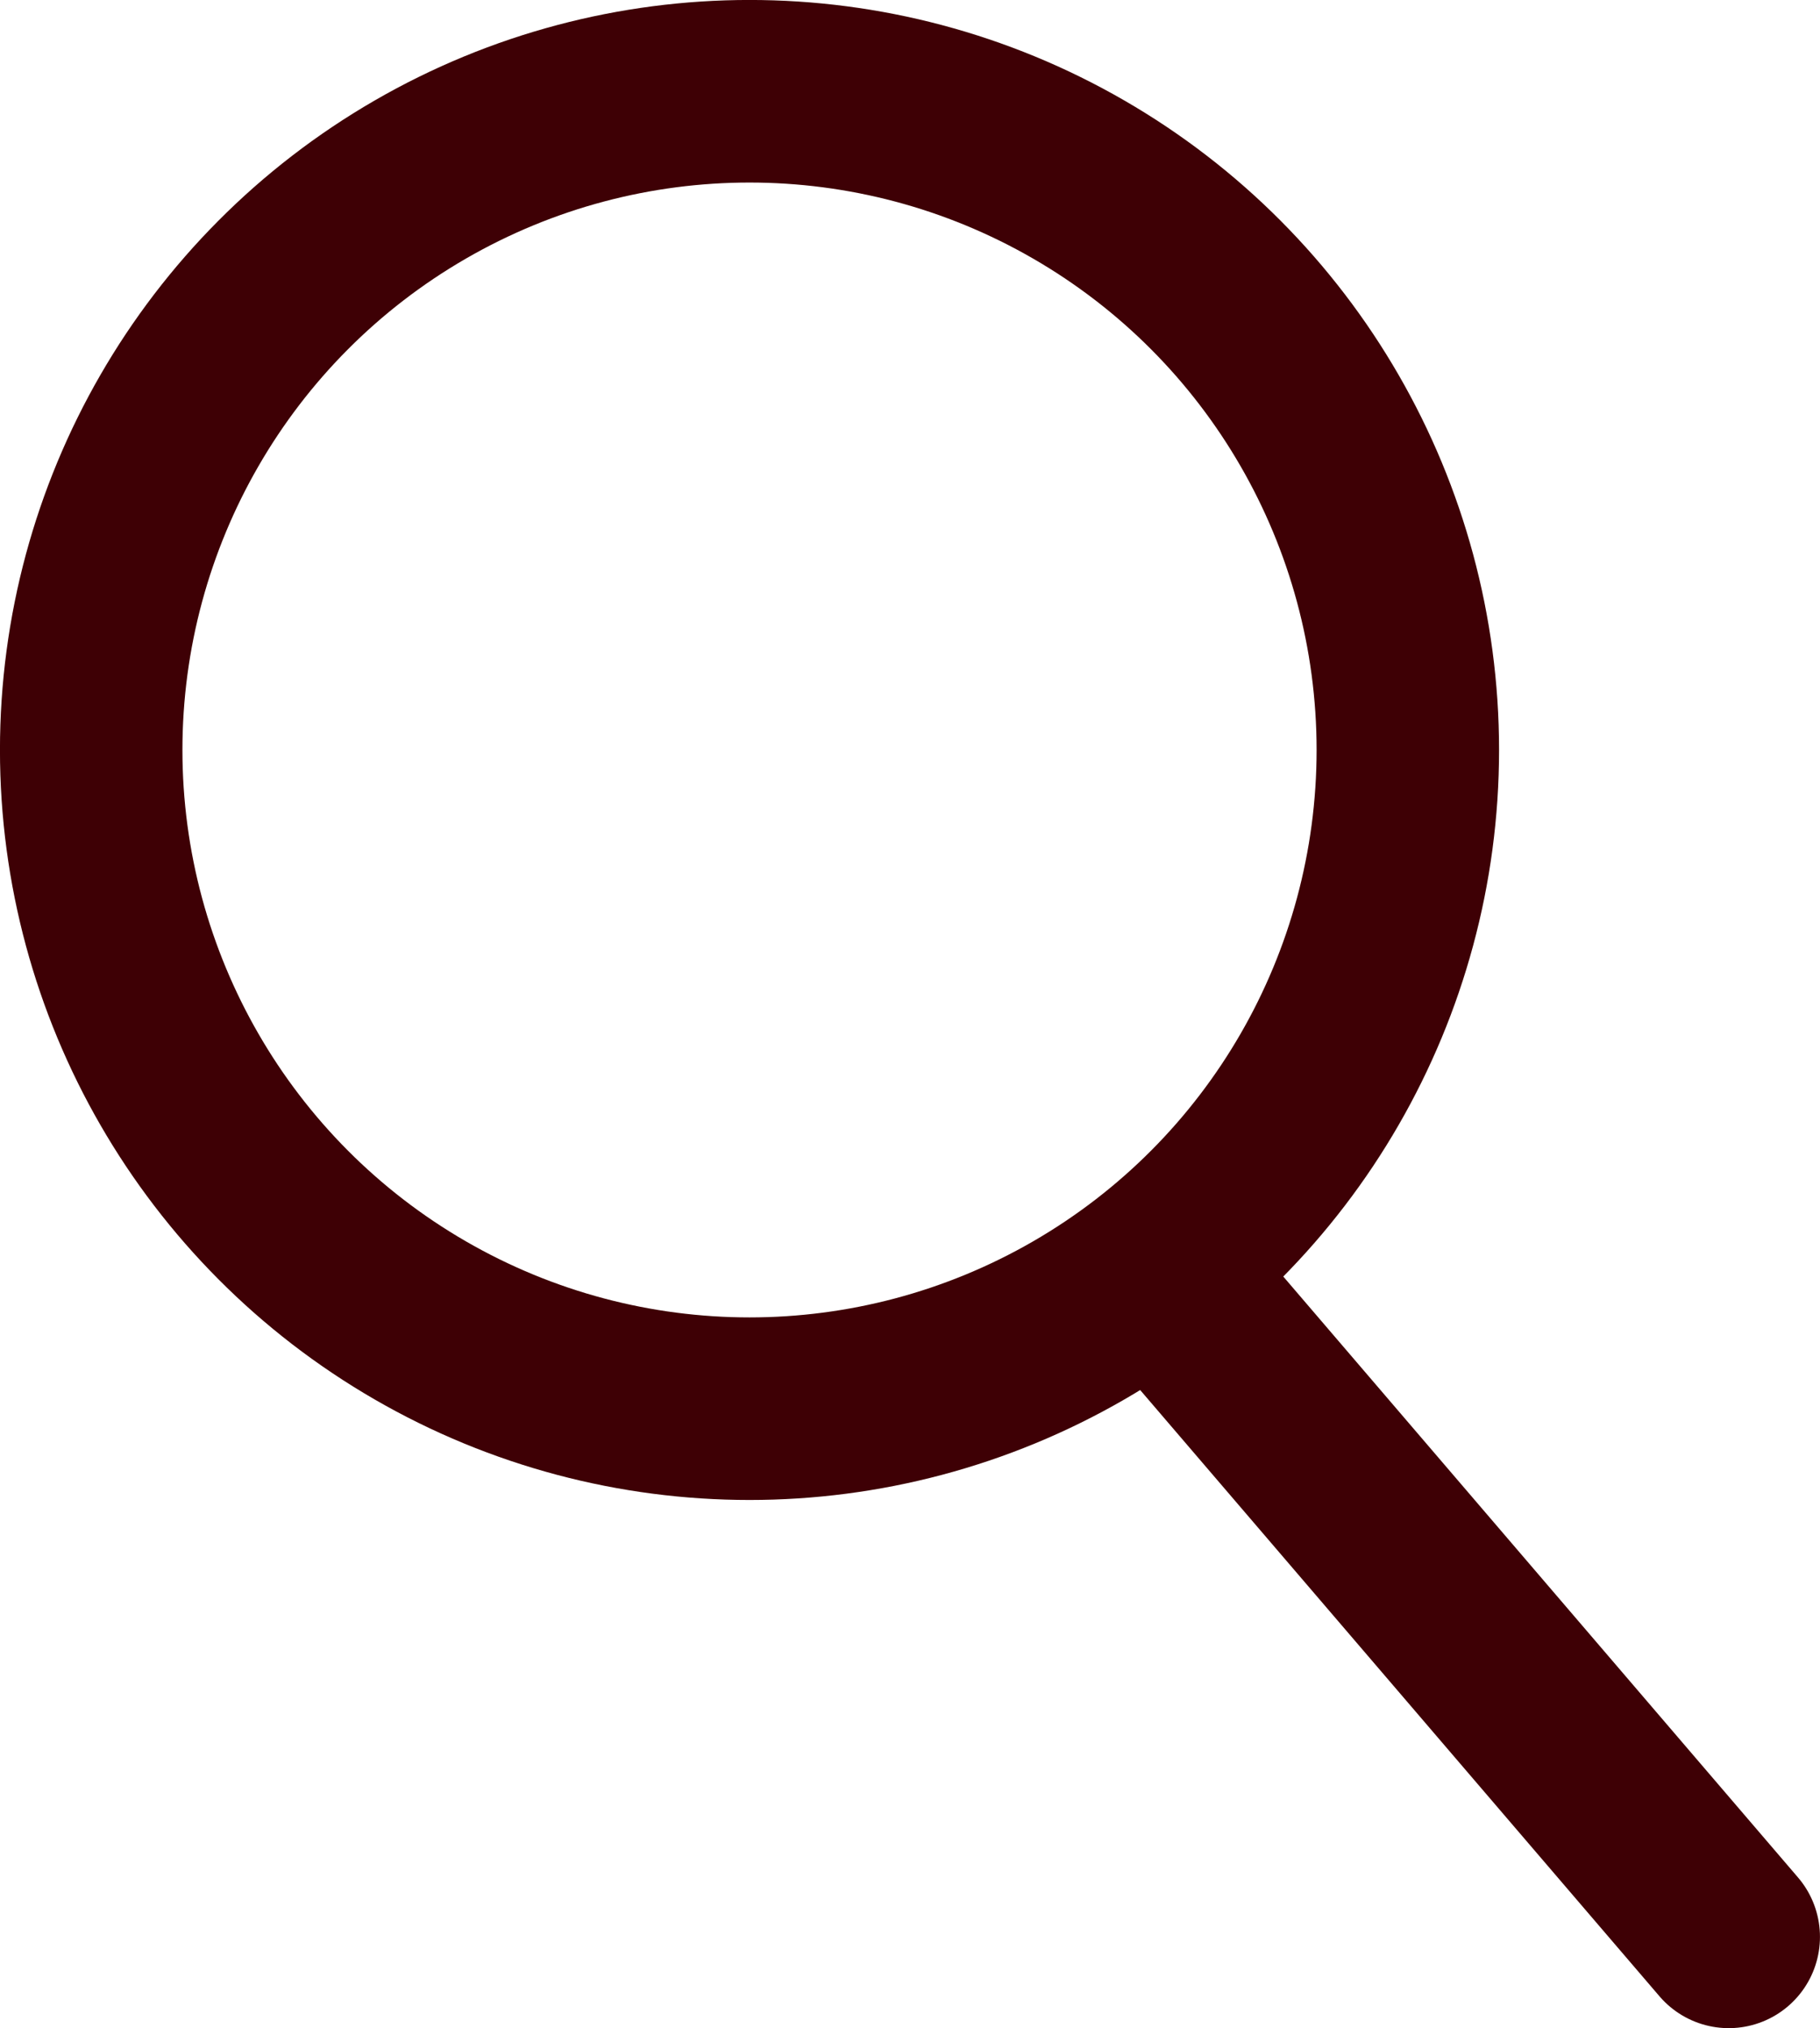 <?xml version="1.0" encoding="UTF-8"?><svg id="_レイヤー_2" xmlns="http://www.w3.org/2000/svg" viewBox="0 0 24.467 27.248"><defs><style>.cls-1{stroke-linecap:round;}.cls-1,.cls-2{fill:none;stroke:#3e0005;stroke-width:2.453px;}</style></defs><g id="header"><g><circle class="cls-2" cx="10.076" cy="10.076" r="8.85"/><line class="cls-1" x1="15.731" y1="17.261" x2="23.24" y2="26.022"/></g></g></svg>
